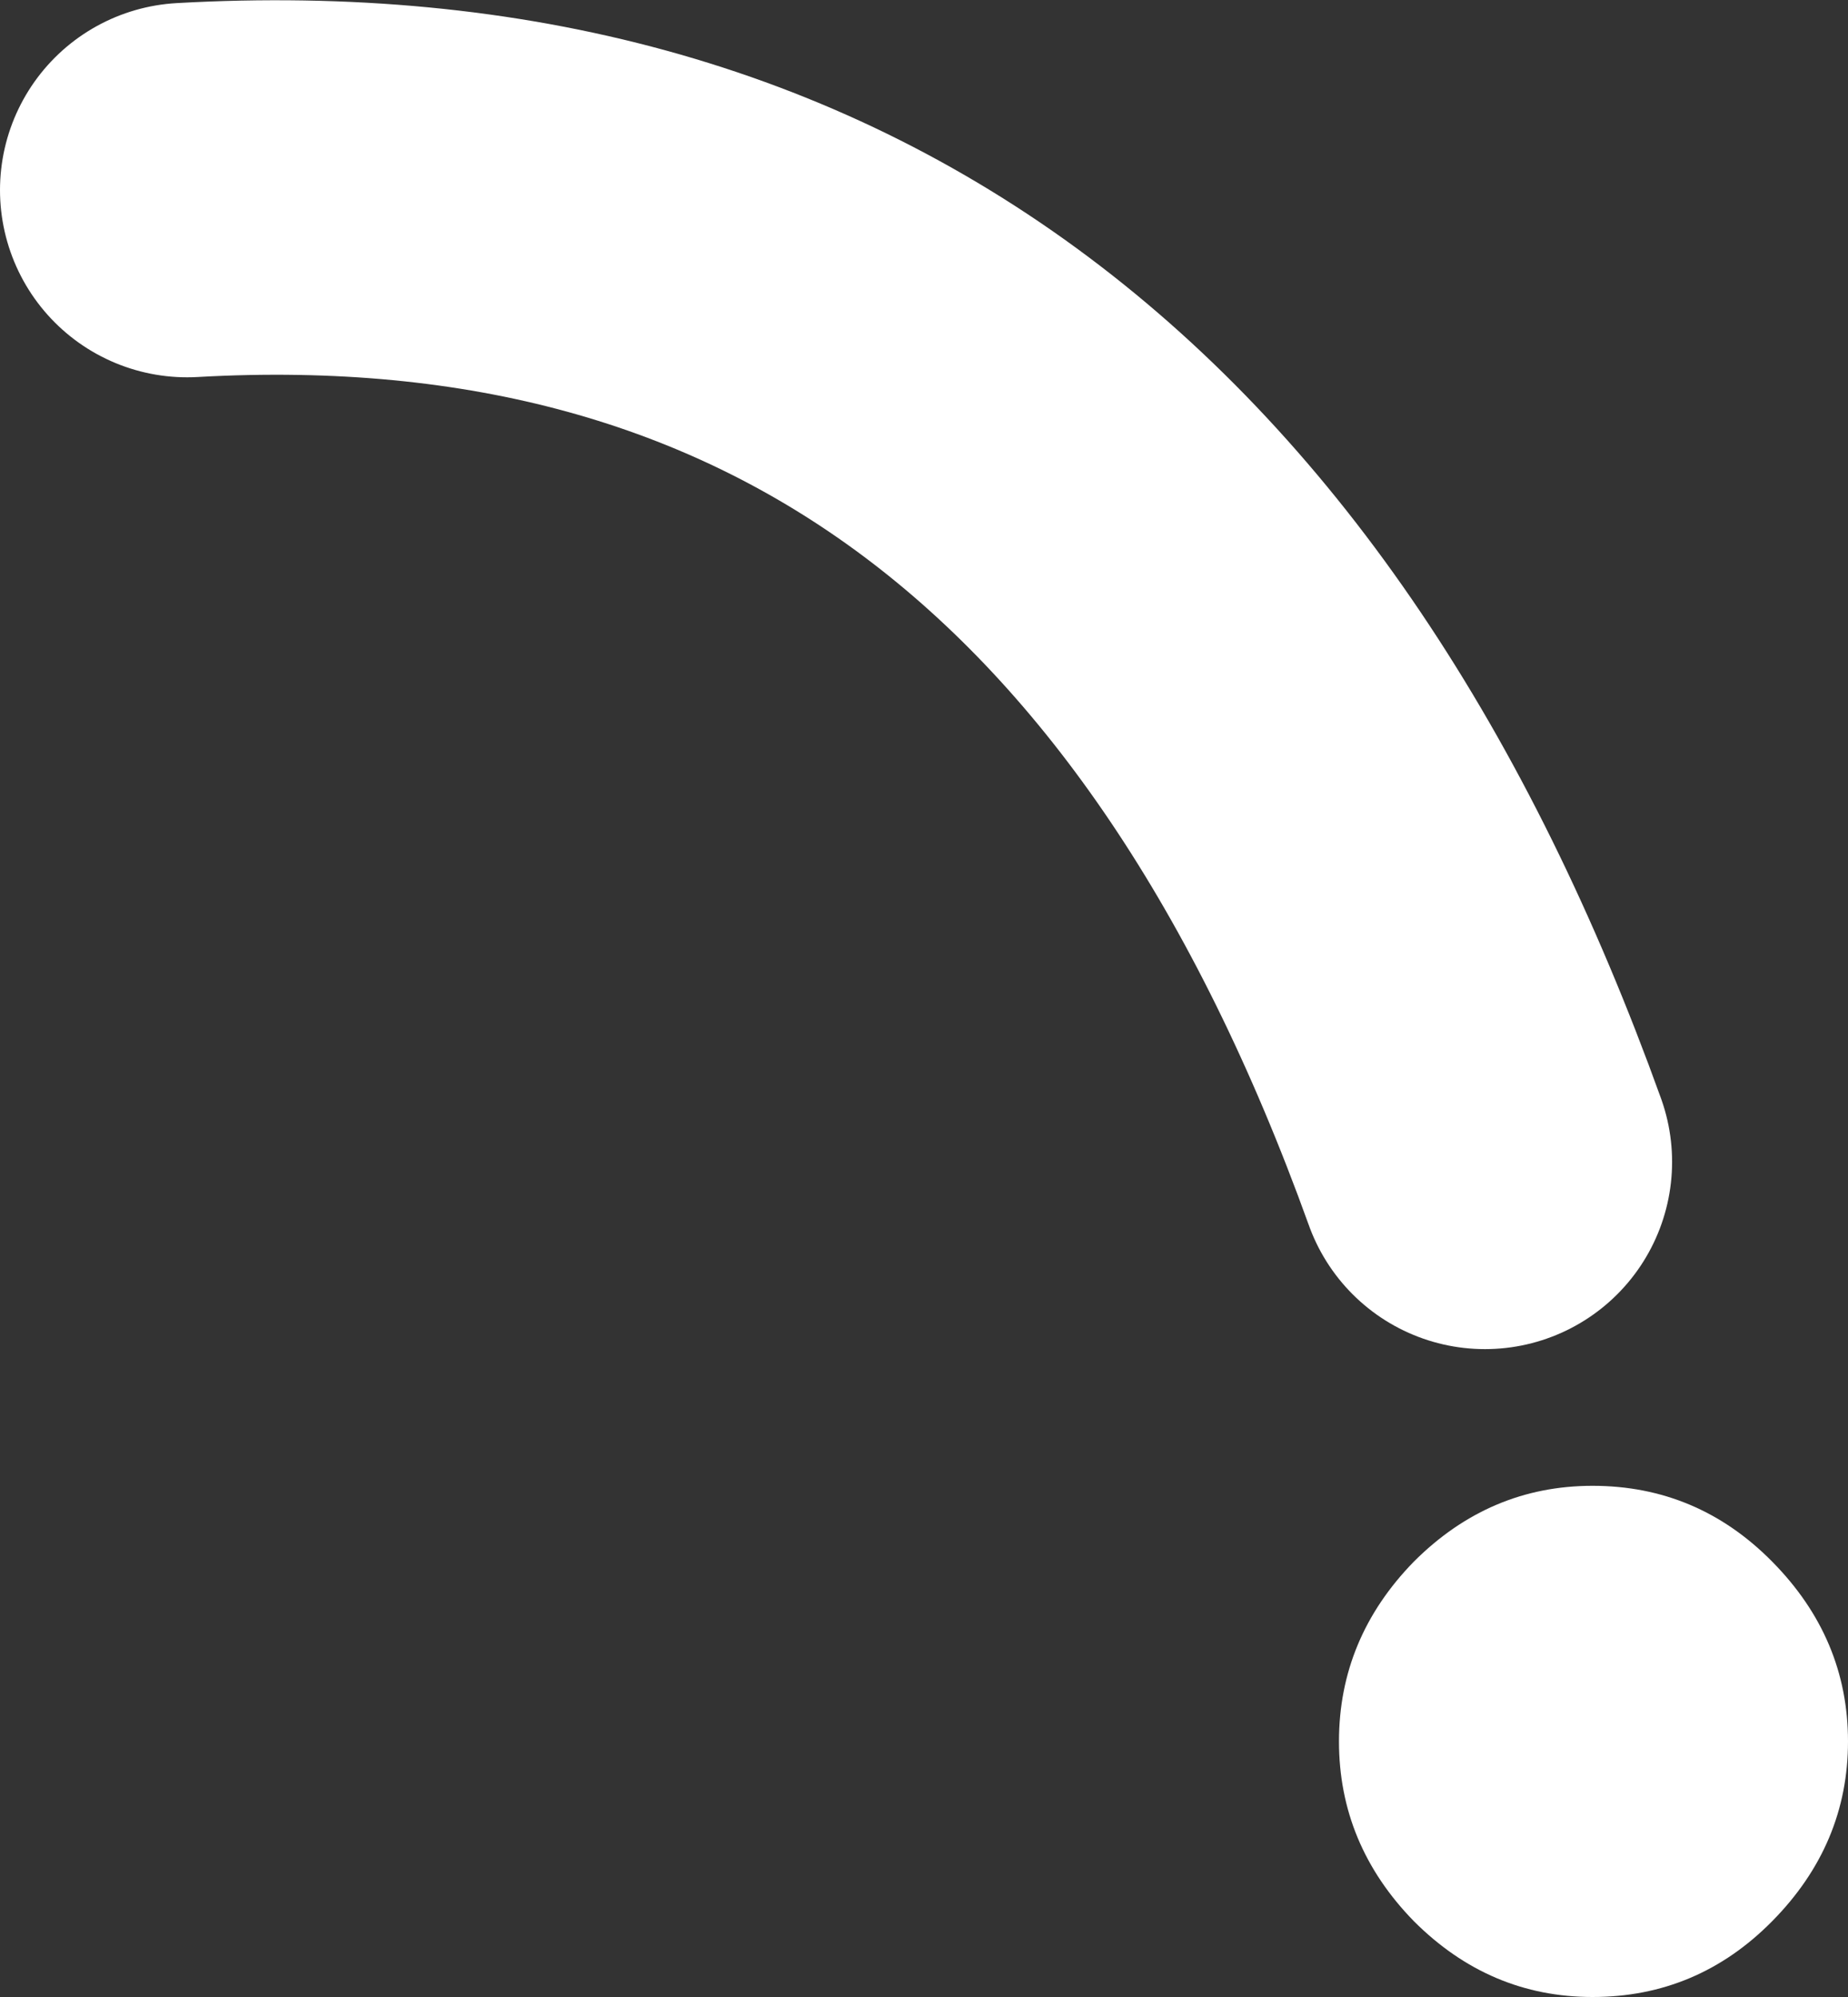 <?xml version="1.0" encoding="UTF-8" standalone="no"?>
<svg xmlns:xlink="http://www.w3.org/1999/xlink" height="106.65px" width="98.75px" xmlns="http://www.w3.org/2000/svg">
  <rect width="100%" height="100%" fill="#333333" stroke="none"/>
  <g transform="matrix(1.0, 0.0, 0.0, 1.0, 17.4, 82.05)">
    <path d="M-7.4 -71.9 Q42.25 -74.7 61.95 -20.0" fill="none" stroke="#ffffff" stroke-linecap="round" stroke-linejoin="round" stroke-width="20.0"/>
    <path d="M77.3 20.55 Q73.3 24.6 67.7 24.6 62.2 24.6 58.15 20.55 54.15 16.45 54.15 10.95 54.15 5.45 58.15 1.35 62.2 -2.7 67.7 -2.7 73.3 -2.7 77.3 1.35 81.35 5.45 81.35 10.95 81.35 16.45 77.3 20.55" fill="#ffffff" fill-rule="evenodd" stroke="none"/>
  </g>
</svg>

